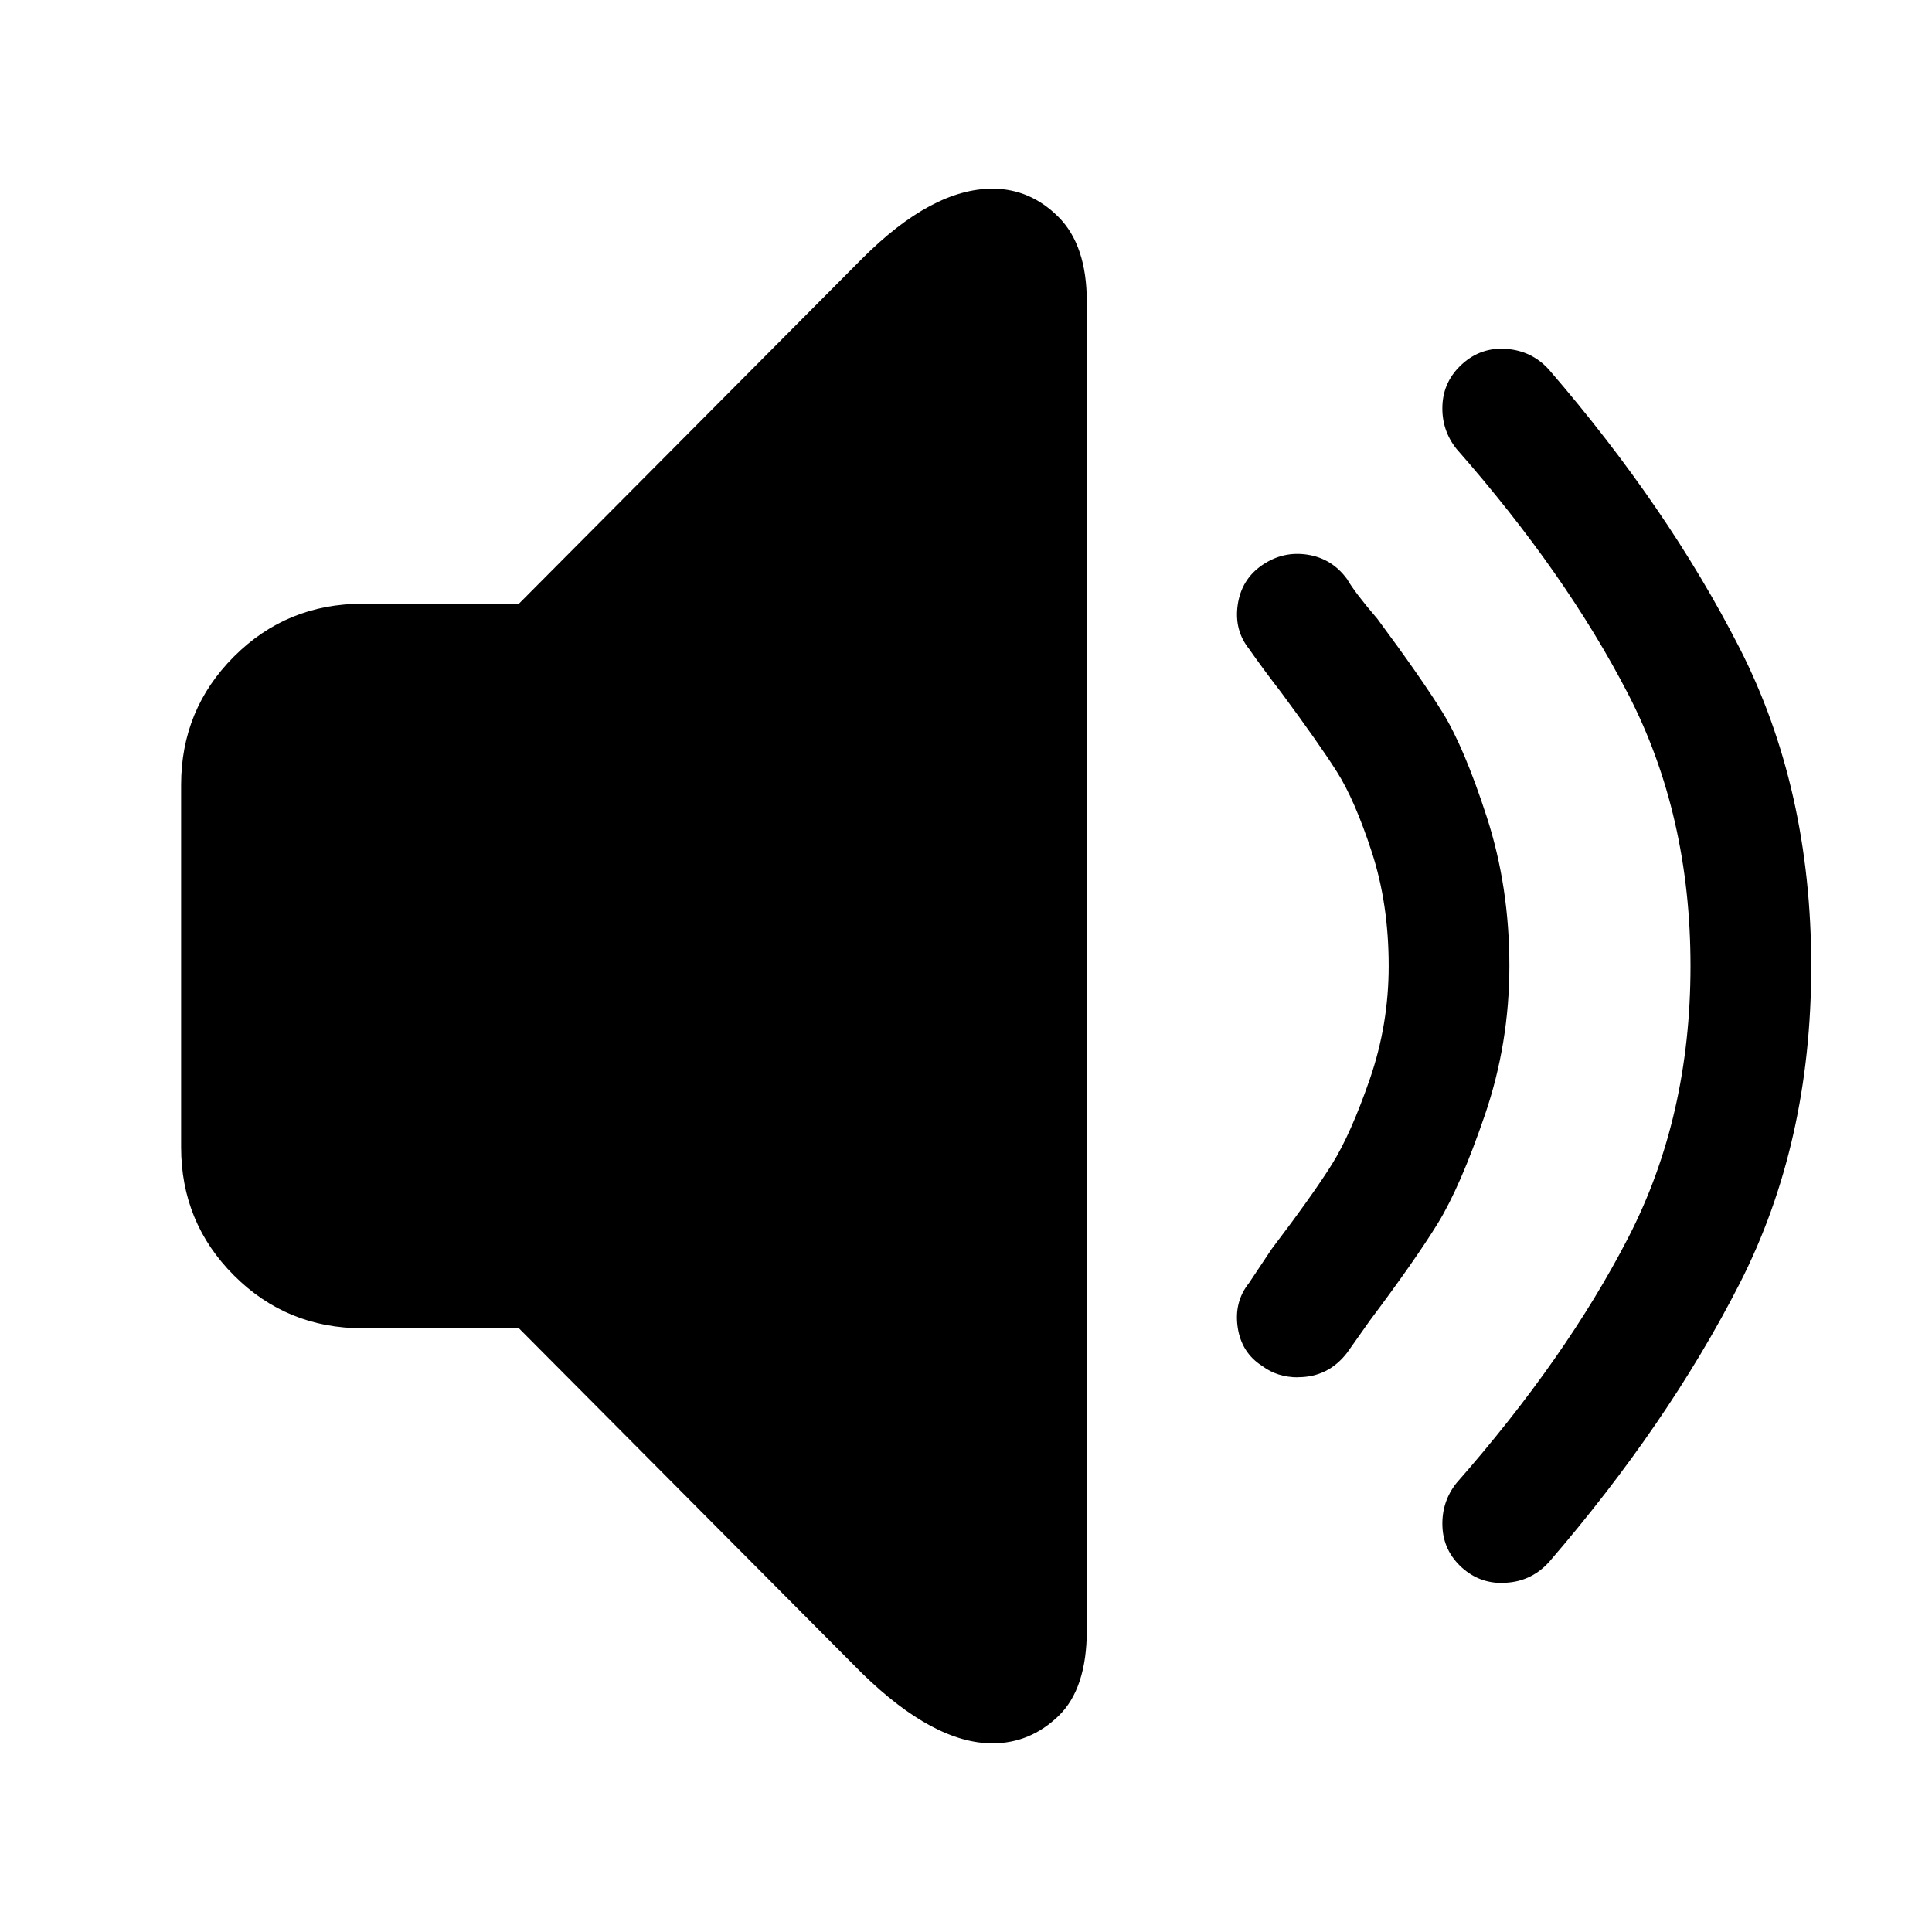 <!-- Generated by IcoMoon.io -->
<svg version="1.1" xmlns="http://www.w3.org/2000/svg" width="32" height="32" viewBox="0 0 32 32">
<title>notificationfill</title>
<path d="M16.438 28.875q-0.969 0-2.156-1.156l-5.688-5.719h-2.594q-1.25 0-2.125-0.875t-0.875-2.125v-6q0-1.25 0.875-2.125t2.125-0.875h2.594l5.688-5.719q1.156-1.156 2.156-1.156 0.625 0 1.094 0.469t0.469 1.406v22q0 0.969-0.469 1.422t-1.094 0.453zM21.5 22.813q-0.344 0-0.594-0.188-0.344-0.219-0.406-0.641t0.188-0.734l0.375-0.563q0.688-0.906 1-1.406t0.625-1.406 0.313-1.875q0-1.031-0.281-1.891t-0.578-1.328-0.922-1.313q-0.313-0.406-0.531-0.719-0.25-0.313-0.188-0.734t0.406-0.656 0.75-0.172 0.656 0.406q0.125 0.219 0.5 0.656 0.719 0.969 1.078 1.547t0.734 1.734 0.375 2.469q0 1.281-0.406 2.469t-0.781 1.797-1.125 1.609l-0.375 0.531q-0.313 0.406-0.813 0.406zM24.875 26.219q-0.375 0-0.656-0.25-0.313-0.281-0.328-0.688t0.234-0.719q1.813-2.063 2.844-4.063t1.031-4.5-1.031-4.5-2.844-4.063q-0.25-0.313-0.234-0.719t0.328-0.688 0.734-0.25 0.703 0.344q1.969 2.281 3.156 4.609t1.188 5.266-1.188 5.266-3.156 4.609q-0.313 0.344-0.781 0.344z"></path>
</svg>

